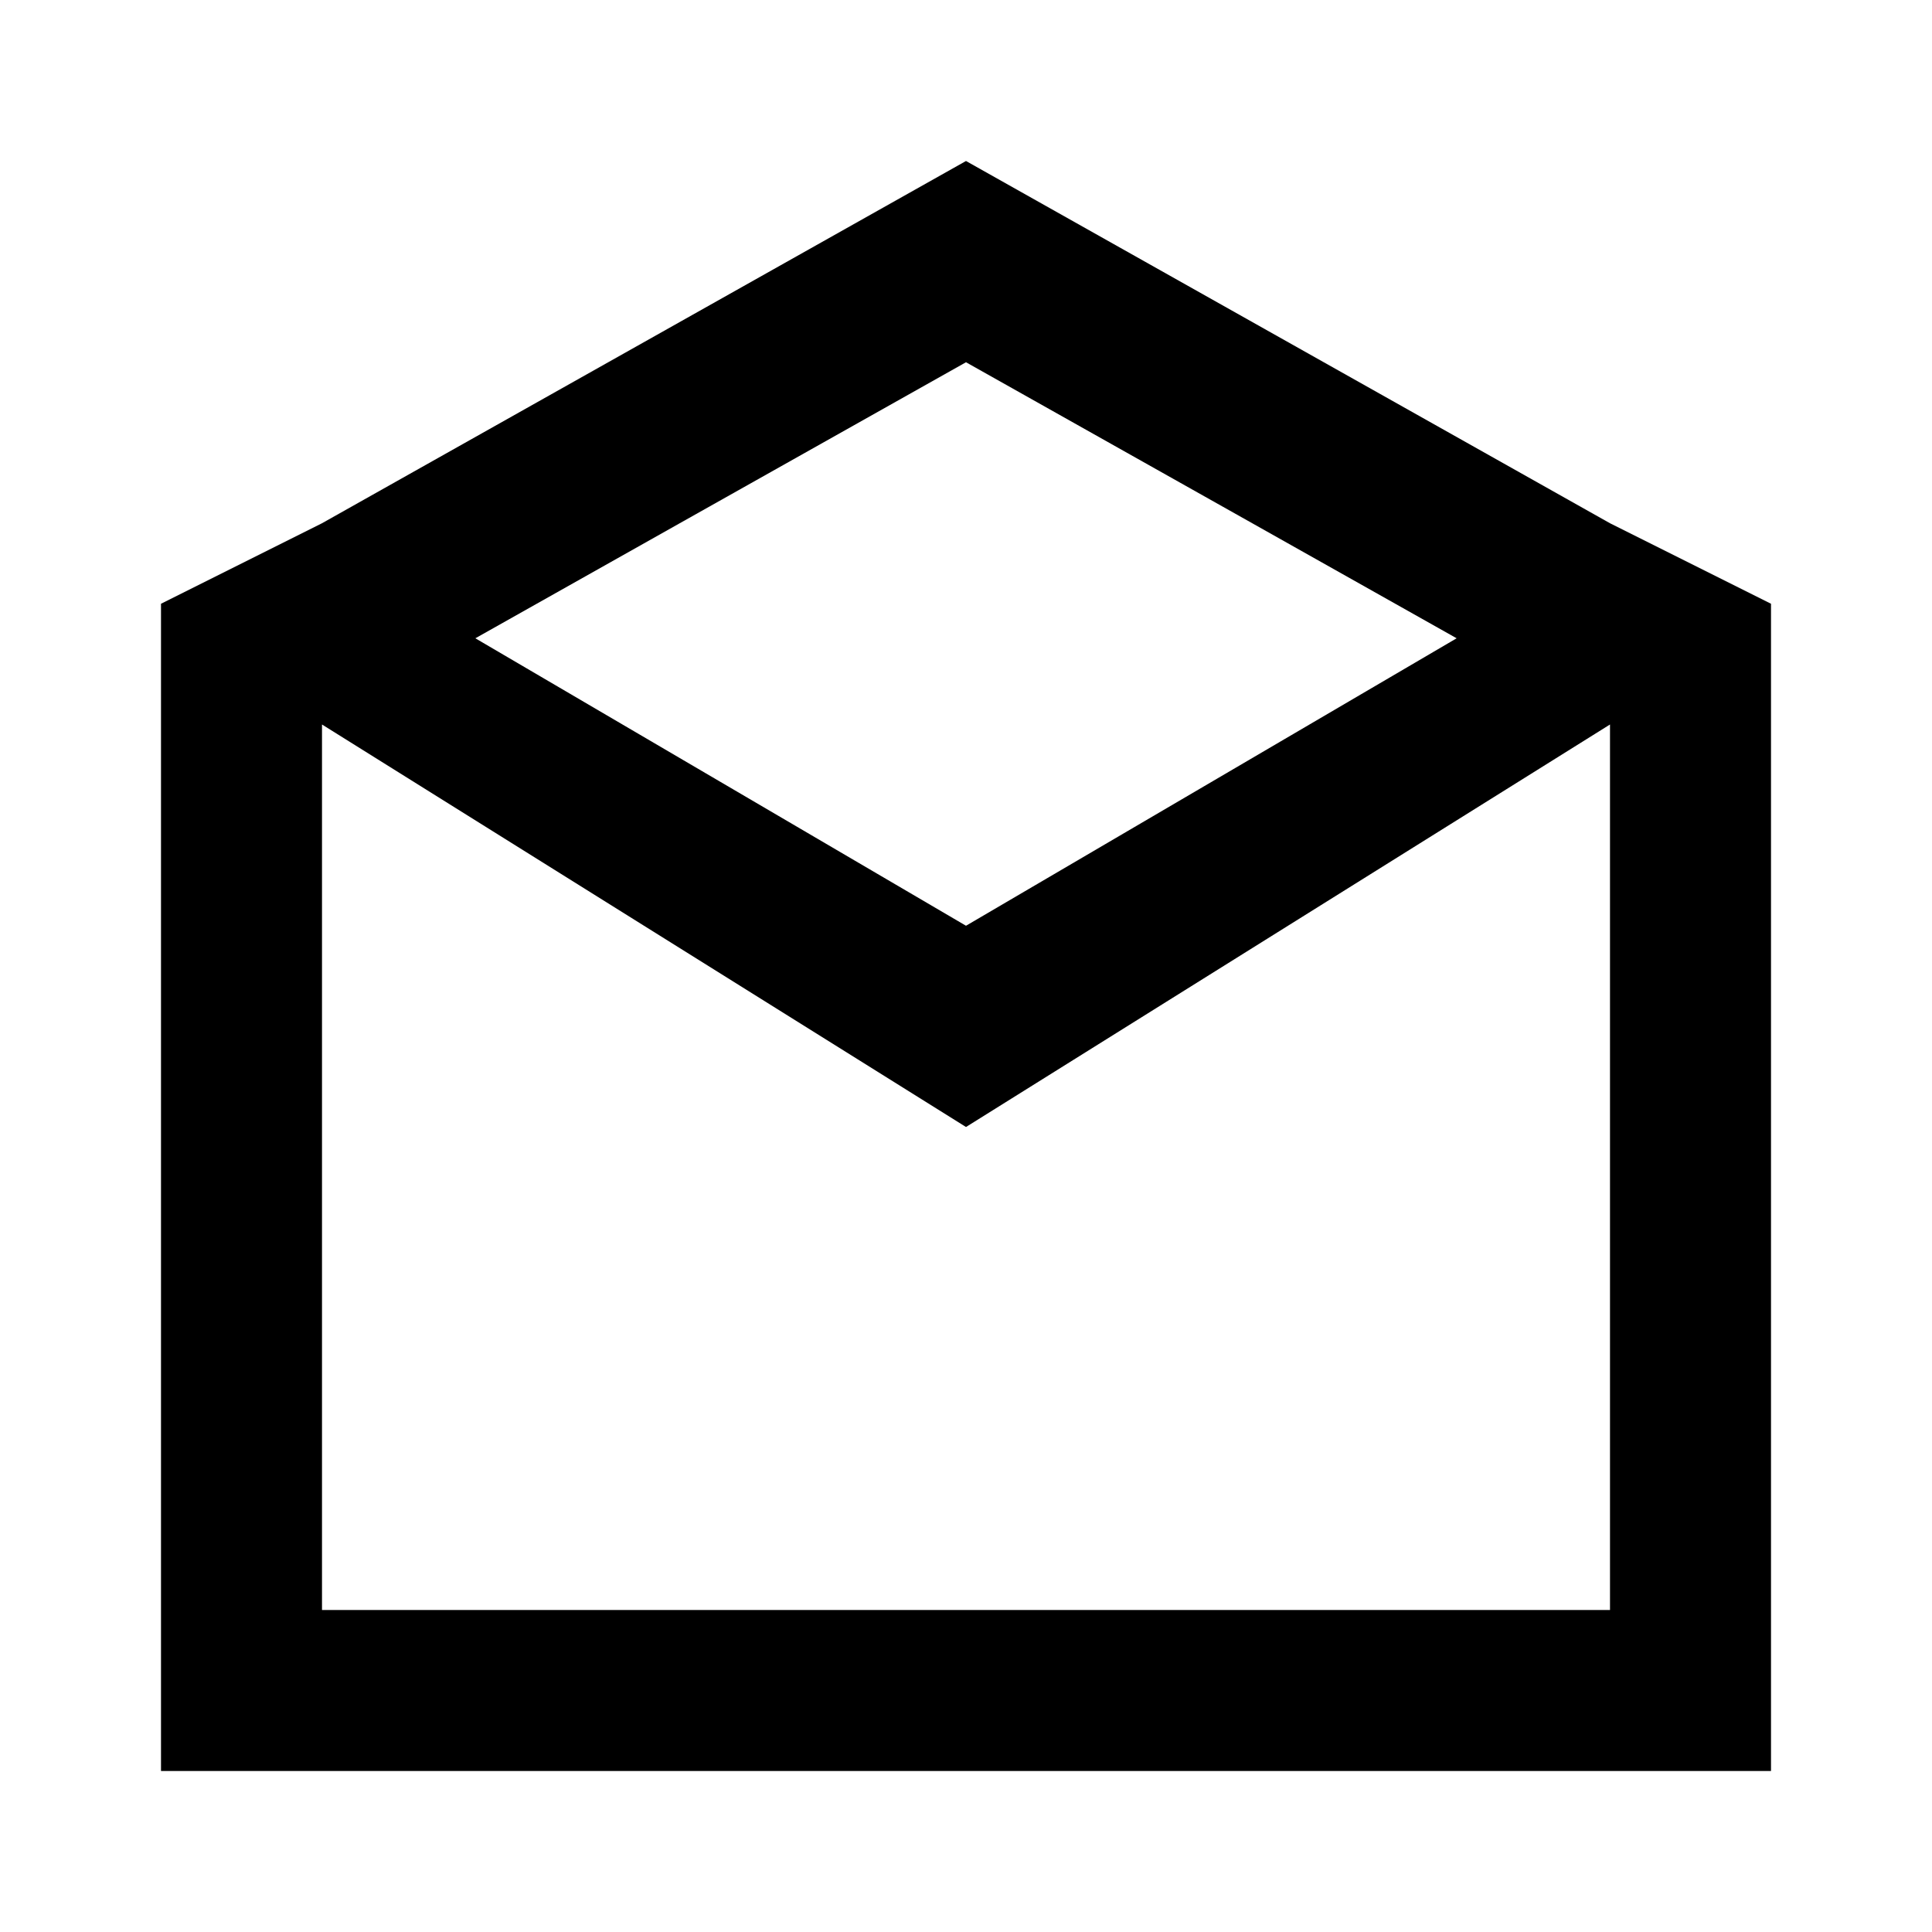 <svg width="24" height="24" viewBox="0 0 24 24" fill="none" xmlns="http://www.w3.org/2000/svg">
<path fill-rule="evenodd" clip-rule="evenodd" d="M2 22H22V7.5L20 6.5L12 2L4 6.5L2 7.5V22ZM20 20H4V9L12 14L20 9V20ZM8.444 6.5L5.905 7.929L12 11.5L18.095 7.929L15.556 6.5L12 4.5L8.444 6.5Z" fill="black"/>
</svg>

